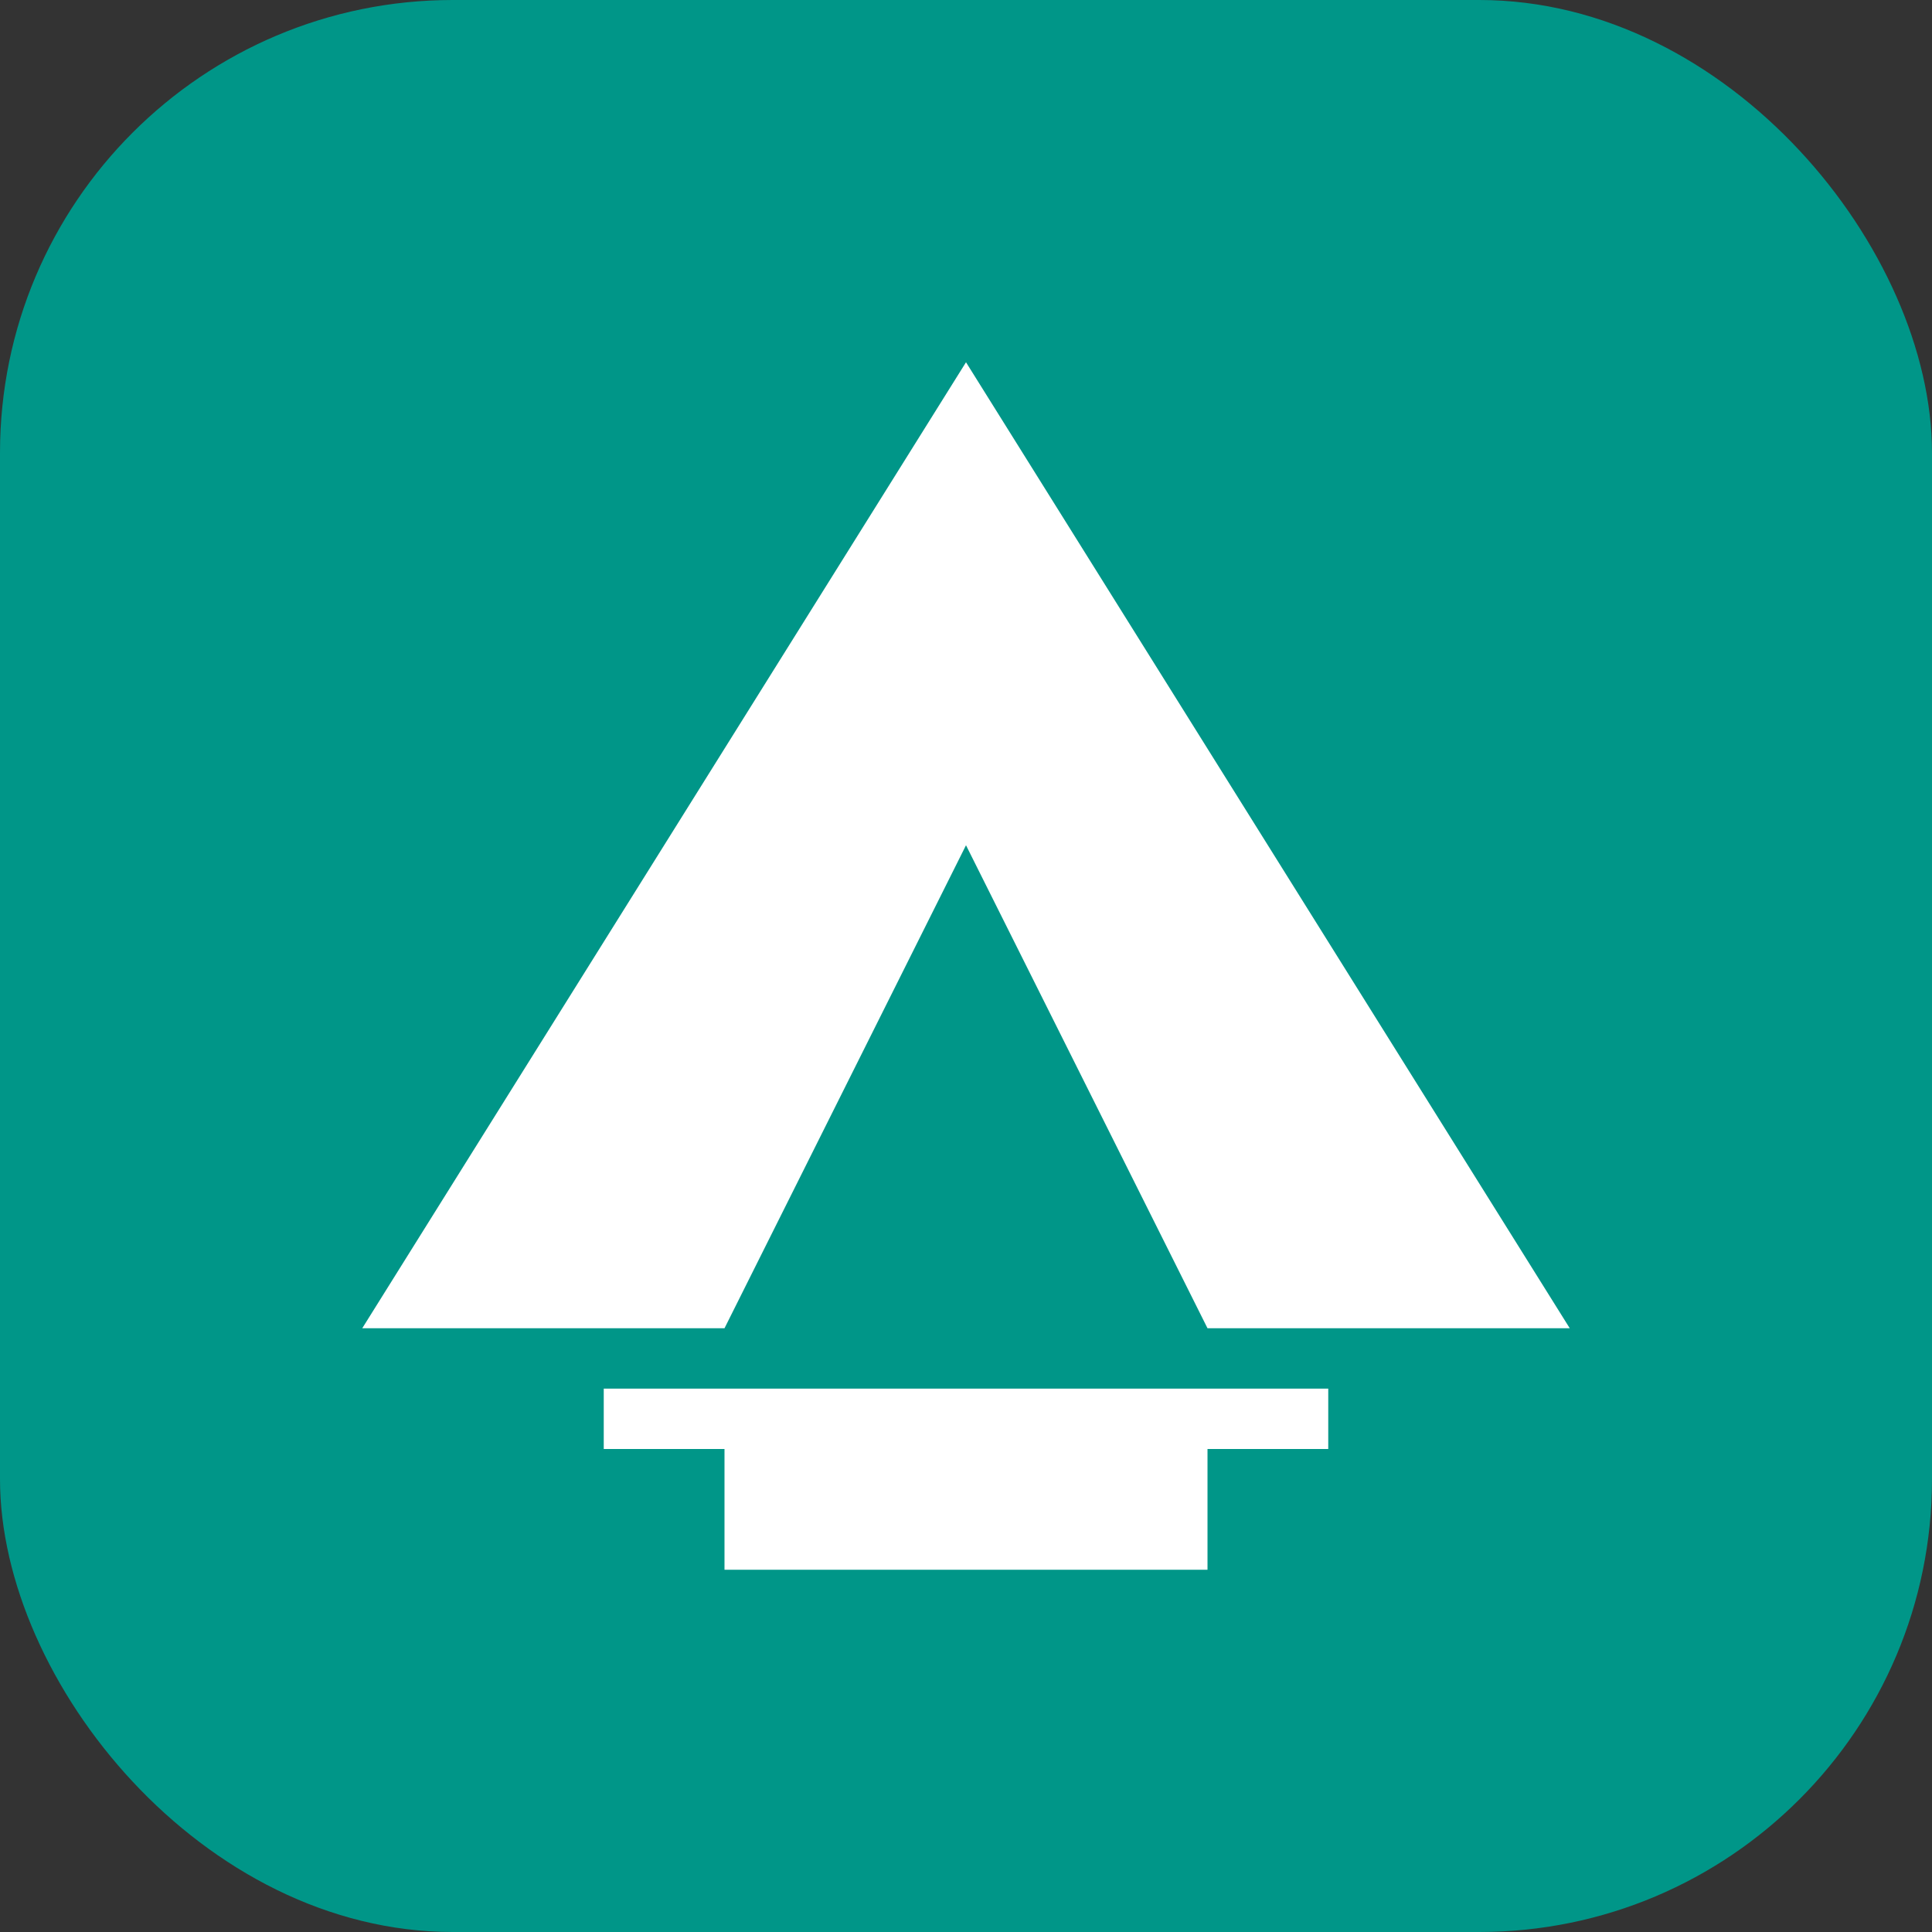<svg width="256" height="256" viewBox="0 0 256 256" xmlns="http://www.w3.org/2000/svg">
  <rect x="0" y="0" width="256" height="256" fill="#333333" stroke="none"/>
  <g fill="none">
    <rect width="256" height="256" fill="#009688" rx="60"/>
    <path d="M128 48l-80 128h48l32-64l32 64h48L128 48z" fill="#ffffff"/>
    <path d="M96 208h64v-16H96v16z" fill="#ffffff"/>
    <path d="M80 192h96v-8H80v8z" fill="#ffffff"/>
  </g>
</svg>